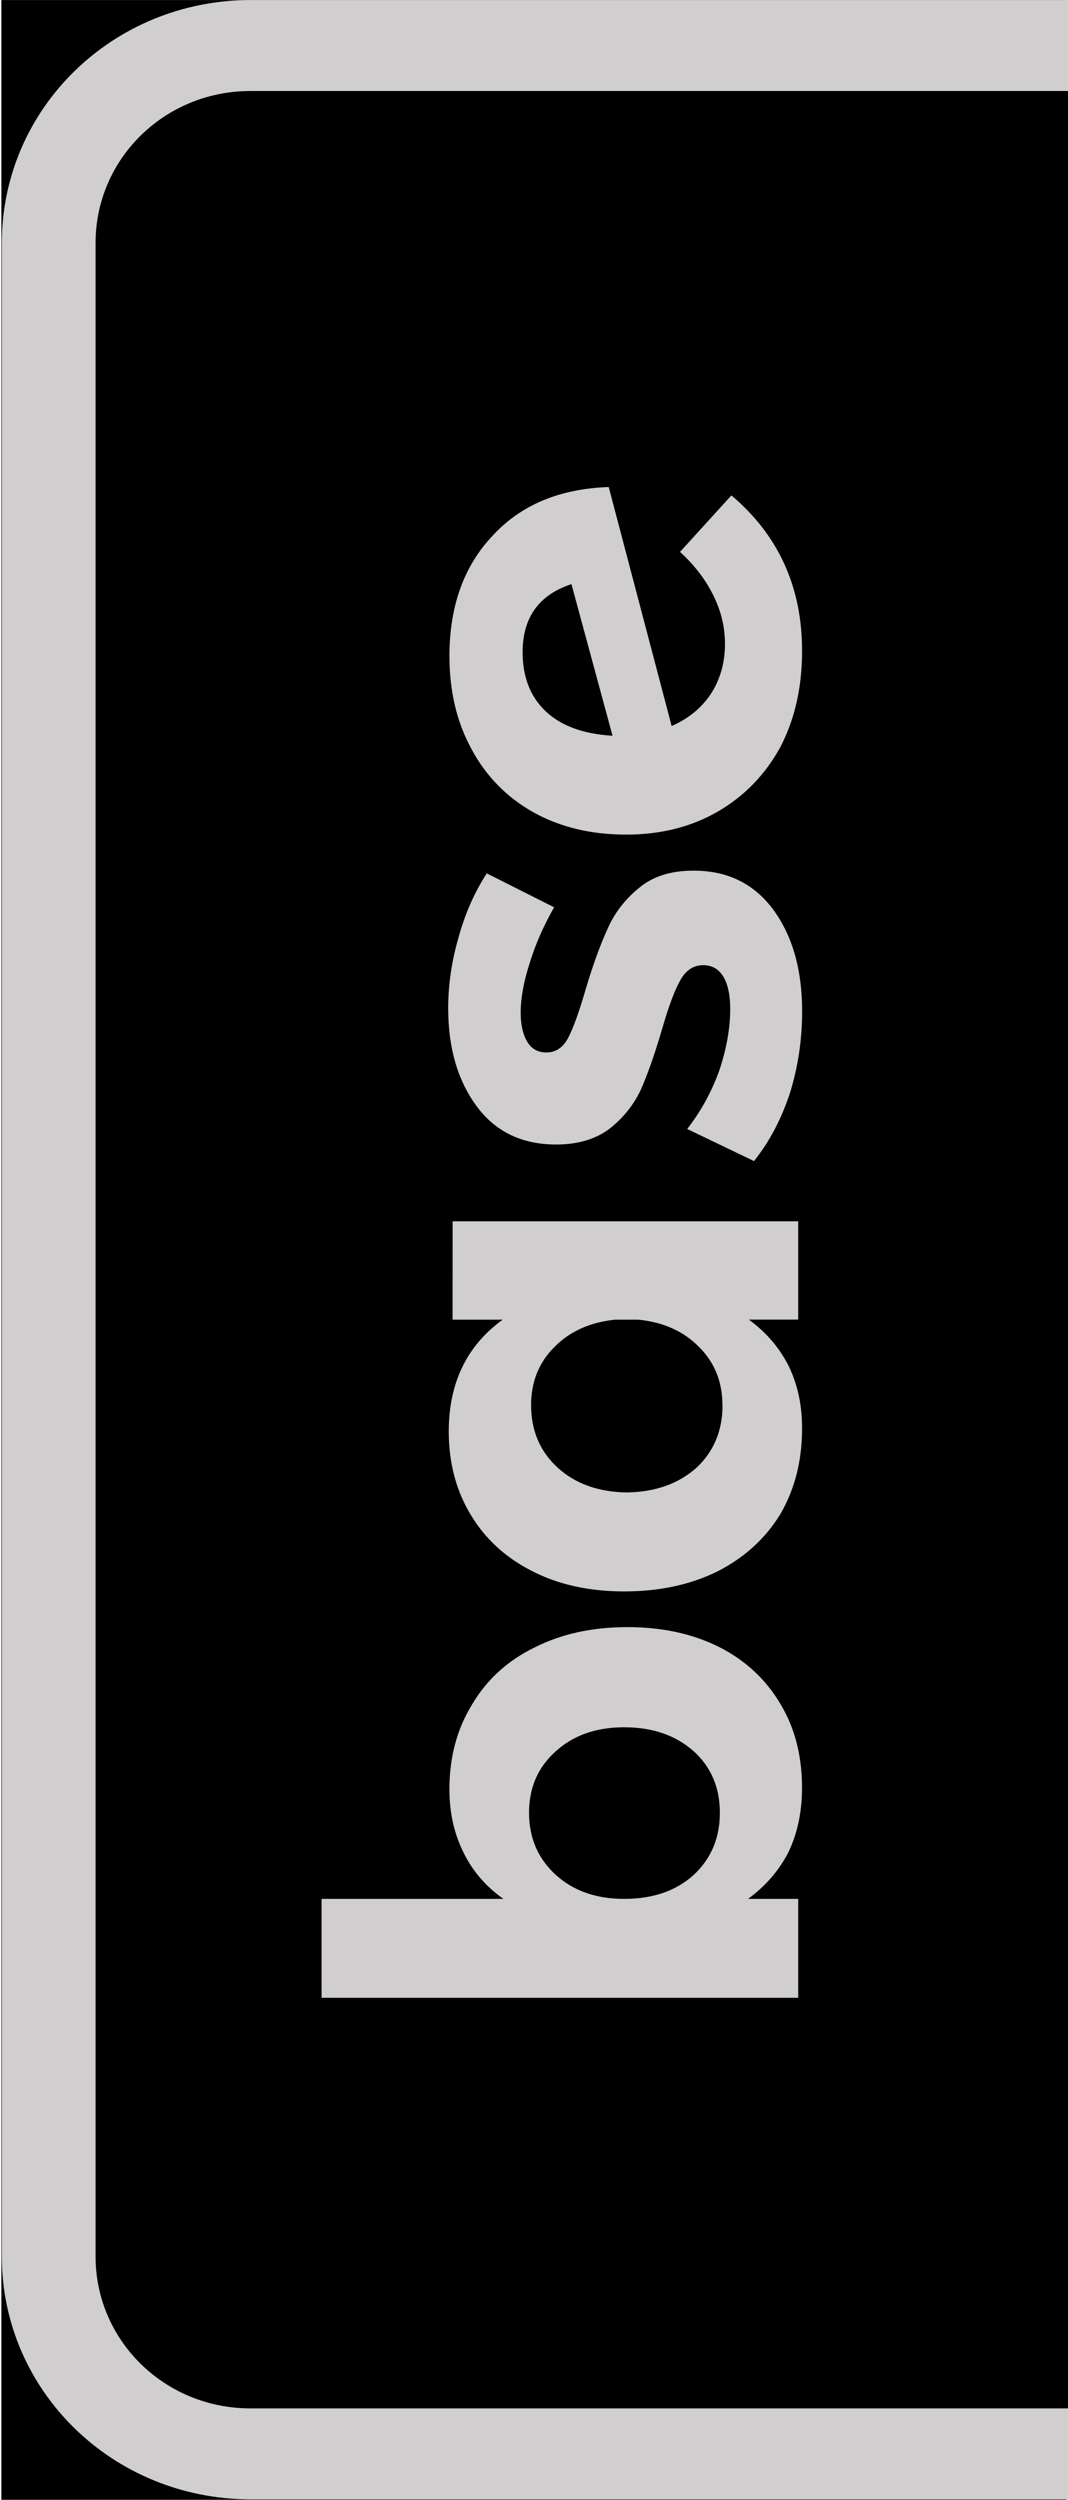 <?xml version="1.0" encoding="UTF-8" standalone="no"?>
<!-- Created with Inkscape (http://www.inkscape.org/) -->

<svg
   xmlns:dc="http://purl.org/dc/elements/1.1/"
   xmlns:cc="http://creativecommons.org/ns#"
   xmlns:rdf="http://www.w3.org/1999/02/22-rdf-syntax-ns#"
   xmlns:svg="http://www.w3.org/2000/svg"
   xmlns="http://www.w3.org/2000/svg"
   xmlns:sodipodi="http://sodipodi.sourceforge.net/DTD/sodipodi-0.dtd"
   xmlns:inkscape="http://www.inkscape.org/namespaces/inkscape"
   width="18.768mm"
   height="43.921mm"
   viewBox="0 0 18.768 43.921"
   version="1.1"
   id="svg2263"
   inkscape:version="0.92.4 (5da689c313, 2019-01-14)"
   sodipodi:docname="base_banner_button.svg">
  <defs
     id="defs2257">
    <clipPath
       id="clipPath4729"
       clipPathUnits="userSpaceOnUse">
      <path
         inkscape:connector-curvature="0"
         id="path4731"
         d="m 73.689,119.066 c -2.232,0 -4.029,1.89 -4.029,4.237 V 166.498 c 0,2.347 1.797,4.237 4.029,4.237 h 18.006 c 0.131,0 0.261,-0.009 0.389,-0.021 v -51.628 c -0.128,-0.013 -0.257,-0.021 -0.389,-0.021 z"
         style="opacity:0.34;fill:#000000;stroke:#000000;stroke-width:1.911;stroke-miterlimit:4;stroke-dasharray:none;stroke-opacity:1" />
    </clipPath>
  </defs>
  <sodipodi:namedview
     id="base"
     pagecolor="#ffffff"
     bordercolor="#666666"
     borderopacity="1.0"
     inkscape:pageopacity="0.0"
     inkscape:pageshadow="2"
     inkscape:zoom="1.4"
     inkscape:cx="-16.55837"
     inkscape:cy="-113.39301"
     inkscape:document-units="mm"
     inkscape:current-layer="layer1"
     showgrid="false"
     inkscape:window-width="1920"
     inkscape:window-height="1017"
     inkscape:window-x="-8"
     inkscape:window-y="-8"
     inkscape:window-maximized="1" />
  <g
     inkscape:label="Layer 1"
     inkscape:groupmode="layer"
     id="layer1"
     transform="translate(-162.217,-89.075)">
    <g
       transform="translate(147.941,-59.789)"
       id="g1025">
      <g
         transform="translate(-99.59,83.07)"
         id="g4761">
        <rect
           style="opacity:1;fill:#000000;fill-opacity:1;stroke:#000000;stroke-width:0.262;stroke-opacity:1"
           id="rect4757"
           width="18.457"
           height="43.659"
           x="114.021"
           y="65.926" />
        <path
           inkscape:connector-curvature="0"
           id="path4759"
           d="m 78.112,123.317 c -1.906,0 -3.44,1.548 -3.44,3.47 v 35.374 c 0,1.922 1.534,3.47 3.44,3.47 h 15.374 c 0.112,0 0.223,-0.007 0.332,-0.017 v -42.28 c -0.109,-0.01 -0.22,-0.017 -0.332,-0.017 z"
           style="opacity:1;fill:#000000;stroke:#d0cece;stroke-width:1.598;stroke-miterlimit:4;stroke-dasharray:none;stroke-opacity:1"
           clip-path="url(#clipPath4729)"
           transform="matrix(1.031,0,0,1,37.735,-56.723)" />
      </g>
      <g
         id="text952"
         style="font-style:normal;font-variant:normal;font-weight:normal;font-stretch:normal;font-size:25.4px;line-height:1.25;font-family:'Montserrat Alternates';-inkscape-font-specification:'Montserrat Alternates';letter-spacing:0px;word-spacing:0px;fill:#d0cece;fill-opacity:1;stroke:none;stroke-width:0.265"
         transform="rotate(-90)"
         aria-label="base">
        <path
           inkscape:connector-curvature="0"
           id="path979"
           style="font-size:11.289px;fill:#d0cece;fill-opacity:1;stroke-width:0.265"
           d="m -180.308,22.173 q 0.847,0 1.49,0.395 0.655,0.384 1.005,1.095 0.361,0.711 0.361,1.637 0,0.914 -0.35,1.614 -0.35,0.689 -0.993,1.072 -0.632,0.384 -1.479,0.384 -0.632,0 -1.129,-0.237 -0.485,-0.248 -0.824,-0.711 V 28.303 h -1.738 v -8.376 h 1.738 V 23.122 q 0.327,-0.463 0.813,-0.7 0.497,-0.248 1.106,-0.248 z m -0.406,4.753 q 0.666,0 1.084,-0.463 0.418,-0.474 0.418,-1.219 0,-0.734 -0.418,-1.197 -0.418,-0.474 -1.084,-0.474 -0.666,0 -1.095,0.474 -0.418,0.463 -0.418,1.197 0,0.756 0.418,1.219 0.429,0.463 1.095,0.463 z" />
        <path
           inkscape:connector-curvature="0"
           id="path981"
           style="font-size:11.289px;fill:#d0cece;fill-opacity:1;stroke-width:0.265"
           d="M -170.322,22.23 V 28.303 h -1.727 v -0.869 q -0.327,0.452 -0.813,0.7 -0.485,0.237 -1.095,0.237 -0.858,0 -1.513,-0.384 -0.643,-0.395 -1.005,-1.106 -0.35,-0.711 -0.35,-1.637 0,-0.914 0.35,-1.603 0.35,-0.7 0.982,-1.084 0.643,-0.395 1.479,-0.395 1.276,0 1.964,0.948 v -0.881 z m -3.229,4.741 q 0.61,0 1.016,-0.406 0.418,-0.406 0.485,-1.072 v -0.406 q -0.068,-0.666 -0.485,-1.072 -0.406,-0.406 -1.016,-0.406 -0.677,0 -1.106,0.474 -0.418,0.463 -0.429,1.208 0.011,0.745 0.429,1.219 0.429,0.463 1.106,0.463 z" />
        <path
           inkscape:connector-curvature="0"
           id="path983"
           style="font-size:11.289px;fill:#d0cece;fill-opacity:1;stroke-width:0.265"
           d="m -164.805,24.013 q -0.497,-0.282 -0.982,-0.429 -0.485,-0.158 -0.869,-0.158 -0.316,0 -0.508,0.113 -0.192,0.113 -0.192,0.339 0,0.248 0.26,0.384 0.26,0.135 0.847,0.305 0.643,0.192 1.061,0.384 0.418,0.181 0.722,0.553 0.305,0.361 0.305,0.96 0,0.903 -0.7,1.411 -0.689,0.497 -1.772,0.497 -0.745,0 -1.434,-0.214 -0.689,-0.226 -1.197,-0.632 l 0.564,-1.174 q 0.463,0.361 1.027,0.564 0.576,0.192 1.084,0.192 0.35,0 0.553,-0.113 0.214,-0.124 0.214,-0.361 0,-0.26 -0.271,-0.406 -0.26,-0.147 -0.847,-0.316 -0.621,-0.181 -1.039,-0.361 -0.406,-0.181 -0.7,-0.542 -0.294,-0.373 -0.294,-0.96 0,-0.903 0.677,-1.4 0.677,-0.497 1.716,-0.497 0.621,0 1.242,0.181 0.621,0.169 1.129,0.497 z" />
        <path
           inkscape:connector-curvature="0"
           id="path985"
           style="font-size:11.289px;fill:#d0cece;fill-opacity:1;stroke-width:0.265"
           d="m -160.176,27.016 q 0.44,0 0.847,-0.203 0.418,-0.203 0.768,-0.587 l 0.993,0.903 q -1.05,1.242 -2.732,1.242 -0.96,0 -1.693,-0.384 -0.722,-0.395 -1.129,-1.095 -0.406,-0.7 -0.406,-1.614 0,-0.914 0.384,-1.614 0.395,-0.711 1.106,-1.095 0.711,-0.395 1.648,-0.395 1.31,0 2.111,0.756 0.813,0.745 0.858,2.043 l -4.199,1.106 q 0.192,0.44 0.564,0.689 0.384,0.248 0.881,0.248 z m -0.147,-3.556 q -0.655,0 -1.039,0.406 -0.384,0.406 -0.429,1.174 l 2.664,-0.722 q -0.282,-0.858 -1.197,-0.858 z" />
      </g>
    </g>
  </g>
</svg>
